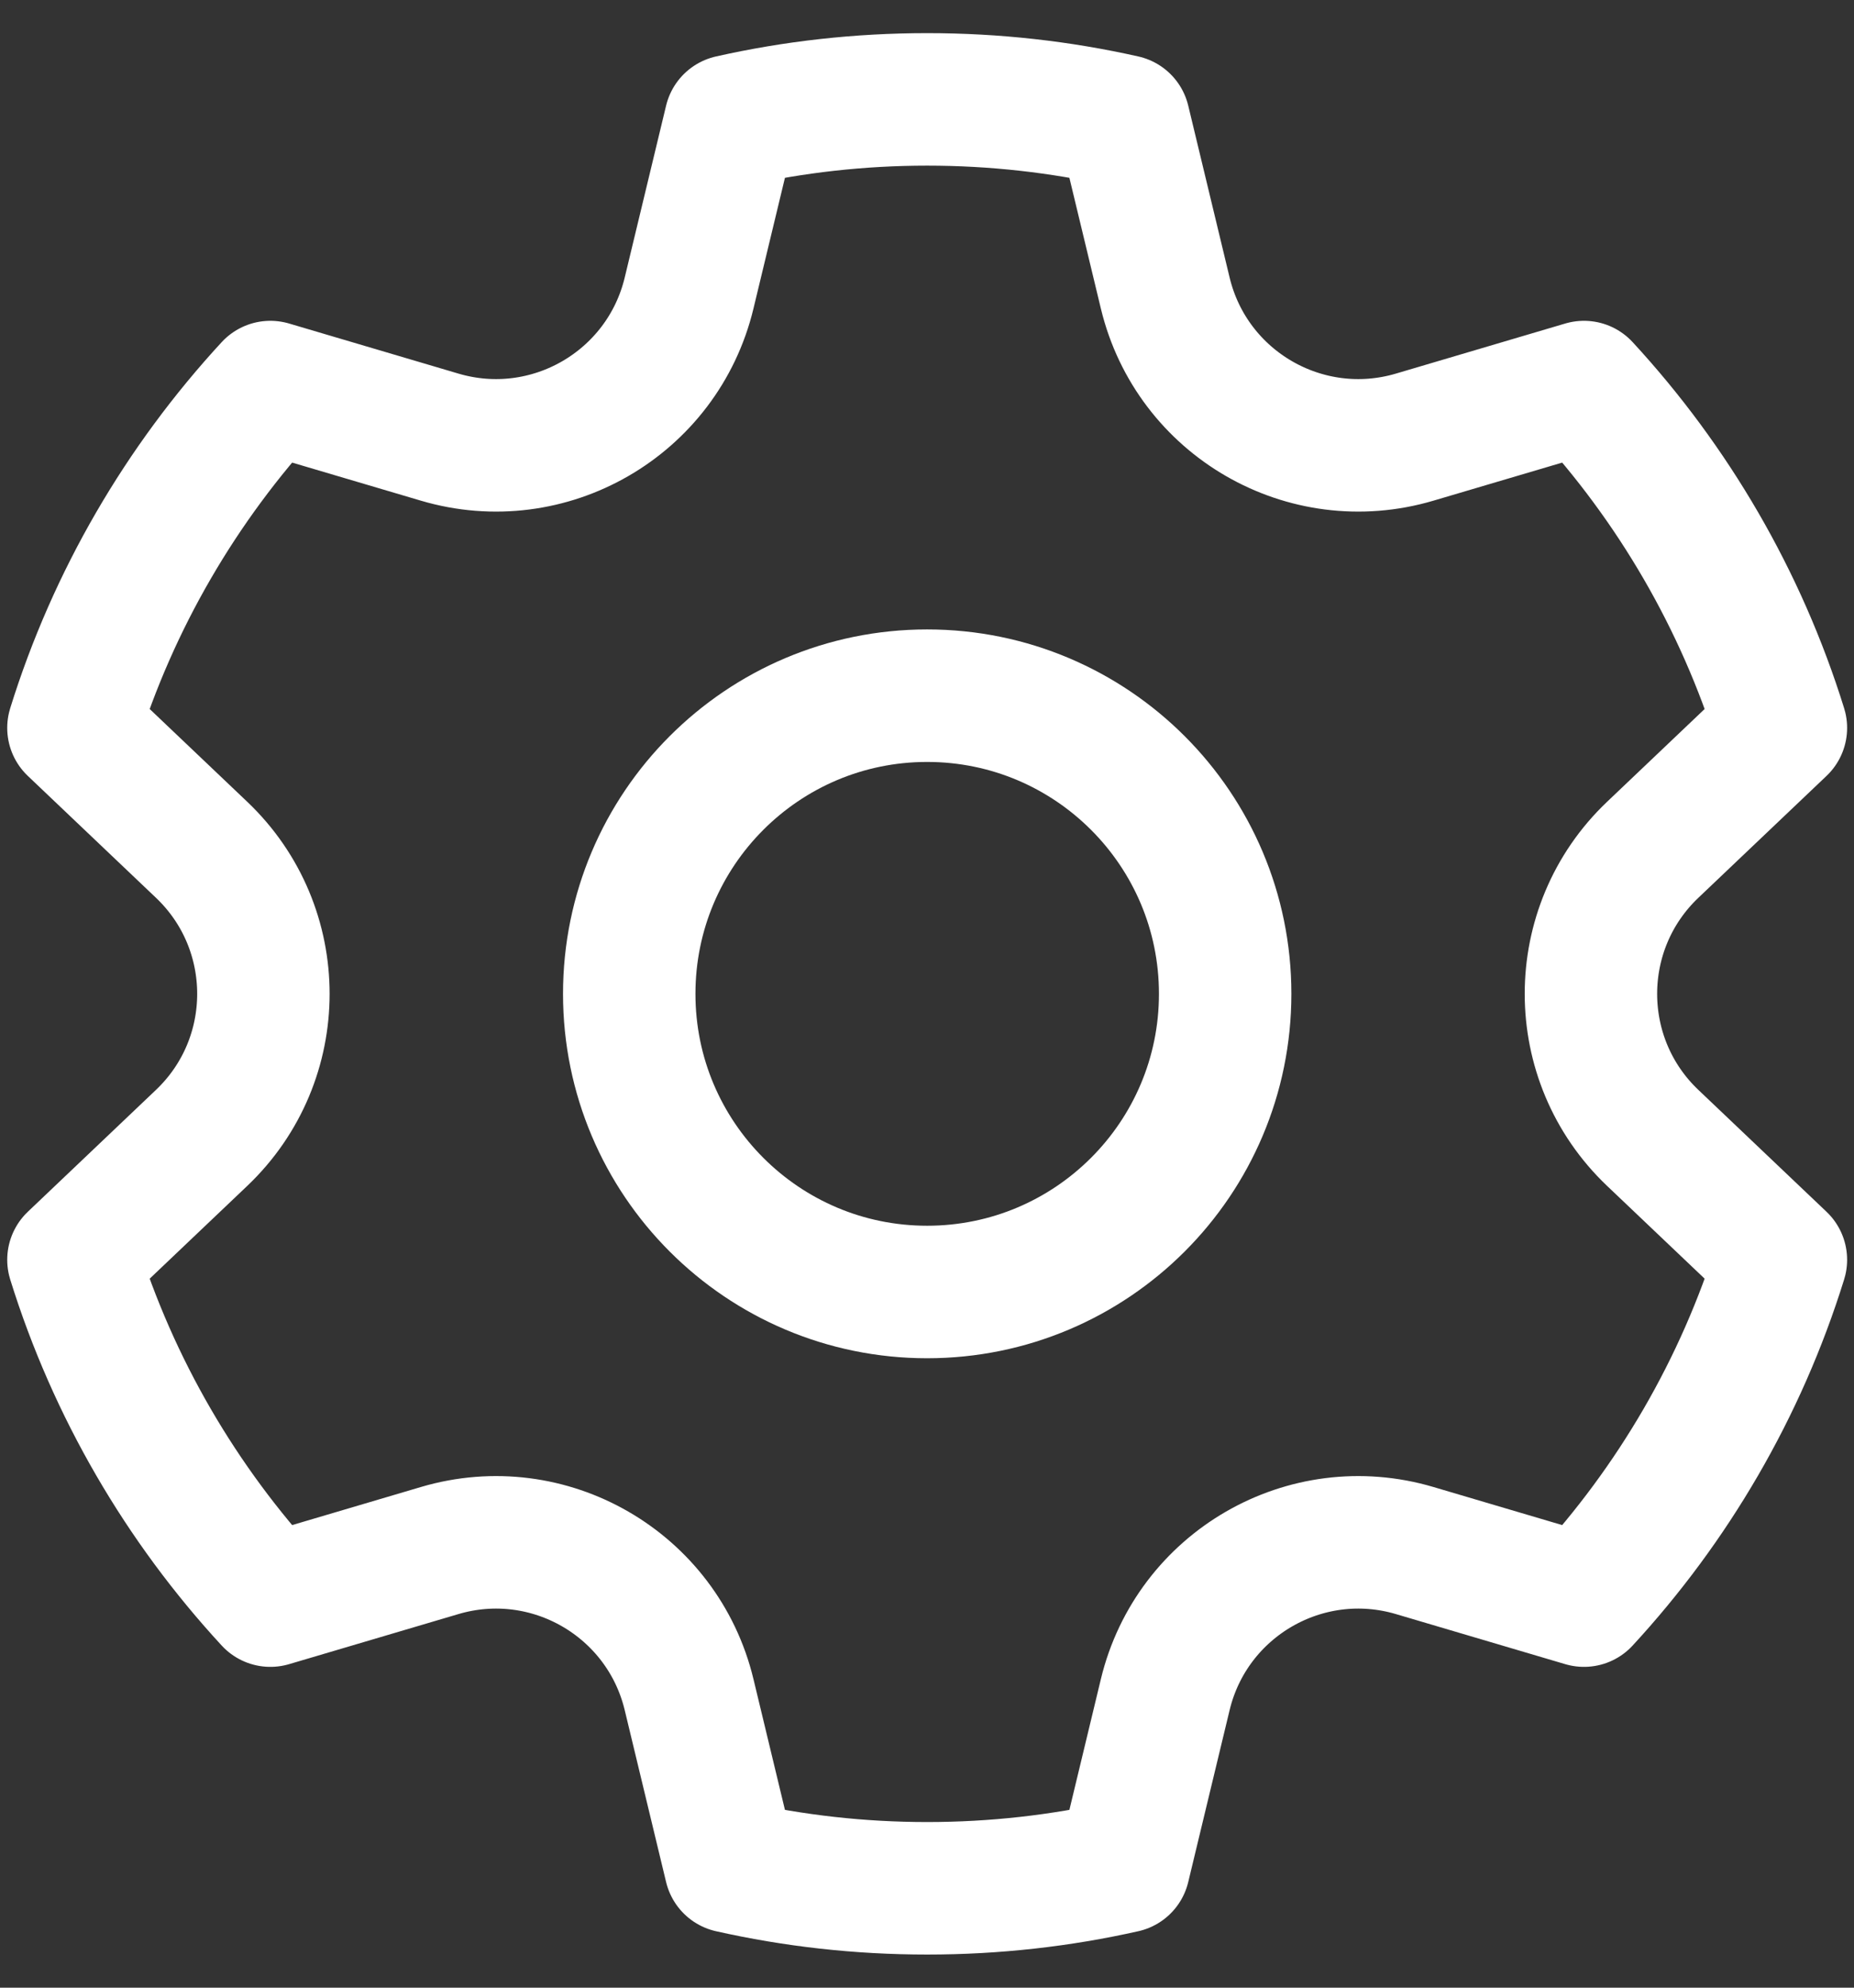 <svg width="28" height="30" viewBox="0 0 28 30" fill="none" xmlns="http://www.w3.org/2000/svg">
<rect x="0" y="0" width="28" height="30" fill="#333333" stroke="none"/>
<path d="M4.083 5.842L6.641 6.598C8.287 7.084 10.005 6.092 10.407 4.423L11.032 1.828C11.988 1.613 12.982 1.5 14.002 1.5C15.023 1.5 16.017 1.613 16.973 1.828L17.598 4.423C18 6.092 19.718 7.084 21.364 6.598L23.922 5.842C25.265 7.297 26.293 9.048 26.896 10.986L24.96 12.826C23.716 14.008 23.716 15.992 24.96 17.174L26.896 19.014C26.293 20.952 25.265 22.703 23.922 24.158L21.364 23.402C19.718 22.916 18 23.908 17.598 25.577L16.973 28.172C16.017 28.387 15.023 28.5 14.002 28.5C12.982 28.5 11.988 28.387 11.032 28.172L10.407 25.577C10.005 23.908 8.287 22.916 6.641 23.402L4.083 24.158C2.74 22.703 1.712 20.952 1.109 19.014L3.045 17.174C4.289 15.992 4.289 14.008 3.045 12.826L1.109 10.986C1.712 9.048 2.74 7.297 4.083 5.842Z" stroke="#FFFFFF" stroke-width="2" stroke-linejoin="round"/>
<path d="M18.503 15C18.503 17.485 16.488 19.5 14.002 19.5C11.517 19.5 9.503 17.485 9.503 15C9.503 12.515 11.517 10.5 14.002 10.5C16.488 10.5 18.503 12.515 18.503 15Z" stroke="#FFFFFF" stroke-width="2" stroke-linejoin="round"/>
</svg>
